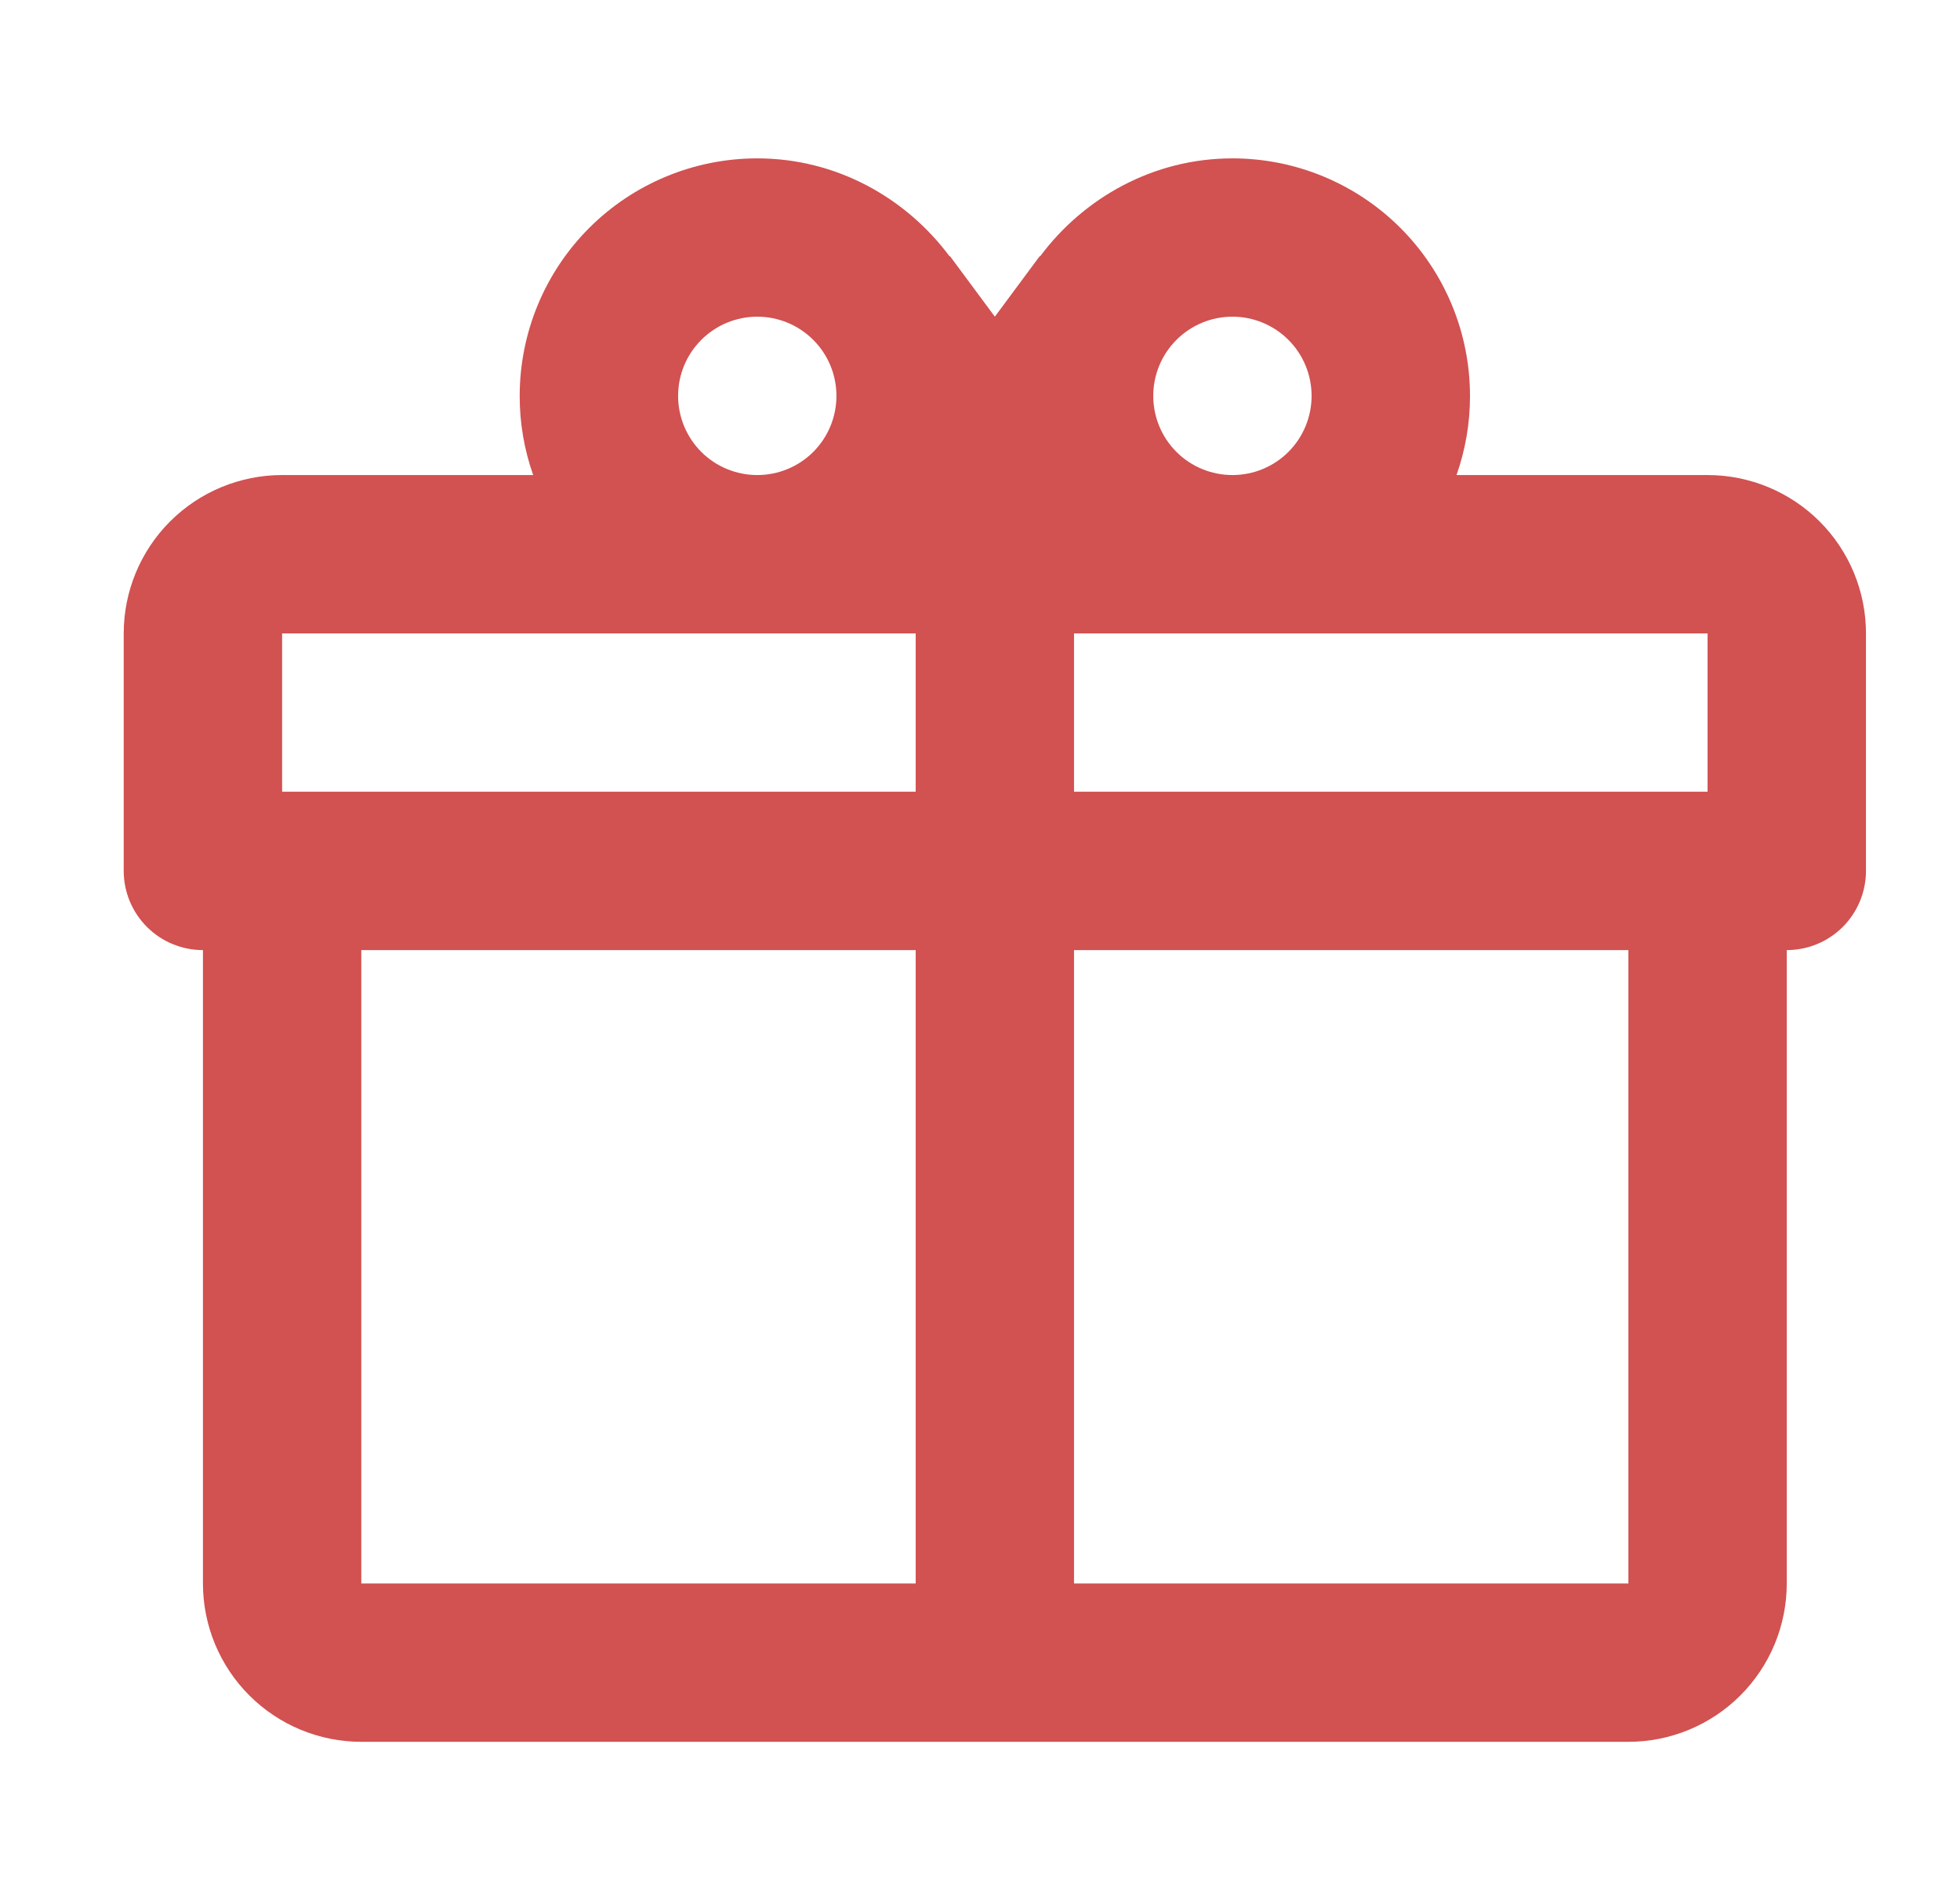 <svg width="33" height="32" viewBox="0 0 33 32" fill="none" xmlns="http://www.w3.org/2000/svg">
<path d="M30.083 16V26.667C30.083 27.374 29.802 28.052 29.302 28.552C28.802 29.052 28.124 29.333 27.417 29.333H6.083C5.376 29.333 4.698 29.052 4.198 28.552C3.698 28.052 3.417 27.374 3.417 26.667V16C3.063 16 2.724 15.86 2.474 15.61C2.224 15.36 2.083 15.02 2.083 14.667V10.667C2.083 9.96 2.364 9.281 2.864 8.781C3.364 8.281 4.043 8 4.75 8H8.977C8.826 7.572 8.749 7.121 8.75 6.667C8.75 5.606 9.171 4.588 9.921 3.838C10.672 3.088 11.689 2.667 12.75 2.667C14.083 2.667 15.257 3.333 15.99 4.32V4.307L16.75 5.333L17.51 4.307V4.32C18.243 3.333 19.417 2.667 20.75 2.667C21.811 2.667 22.828 3.088 23.578 3.838C24.328 4.588 24.75 5.606 24.75 6.667C24.751 7.121 24.674 7.572 24.523 8H28.75C29.457 8 30.135 8.281 30.636 8.781C31.136 9.281 31.417 9.96 31.417 10.667V14.667C31.417 15.02 31.276 15.36 31.026 15.61C30.776 15.86 30.437 16 30.083 16ZM6.083 26.667H15.417V16H6.083V26.667ZM27.417 26.667V16H18.083V26.667H27.417ZM12.75 5.333C12.396 5.333 12.057 5.474 11.807 5.724C11.557 5.974 11.417 6.313 11.417 6.667C11.417 7.02 11.557 7.36 11.807 7.61C12.057 7.86 12.396 8 12.75 8C13.104 8 13.443 7.86 13.693 7.61C13.943 7.36 14.083 7.02 14.083 6.667C14.083 6.313 13.943 5.974 13.693 5.724C13.443 5.474 13.104 5.333 12.75 5.333ZM20.75 5.333C20.396 5.333 20.057 5.474 19.807 5.724C19.557 5.974 19.417 6.313 19.417 6.667C19.417 7.02 19.557 7.36 19.807 7.61C20.057 7.86 20.396 8 20.75 8C21.104 8 21.443 7.86 21.693 7.61C21.943 7.36 22.083 7.02 22.083 6.667C22.083 6.313 21.943 5.974 21.693 5.724C21.443 5.474 21.104 5.333 20.75 5.333ZM4.75 10.667V13.333H15.417V10.667H4.75ZM18.083 10.667V13.333H28.75V10.667H18.083Z" fill="#D25151"/>
</svg>
